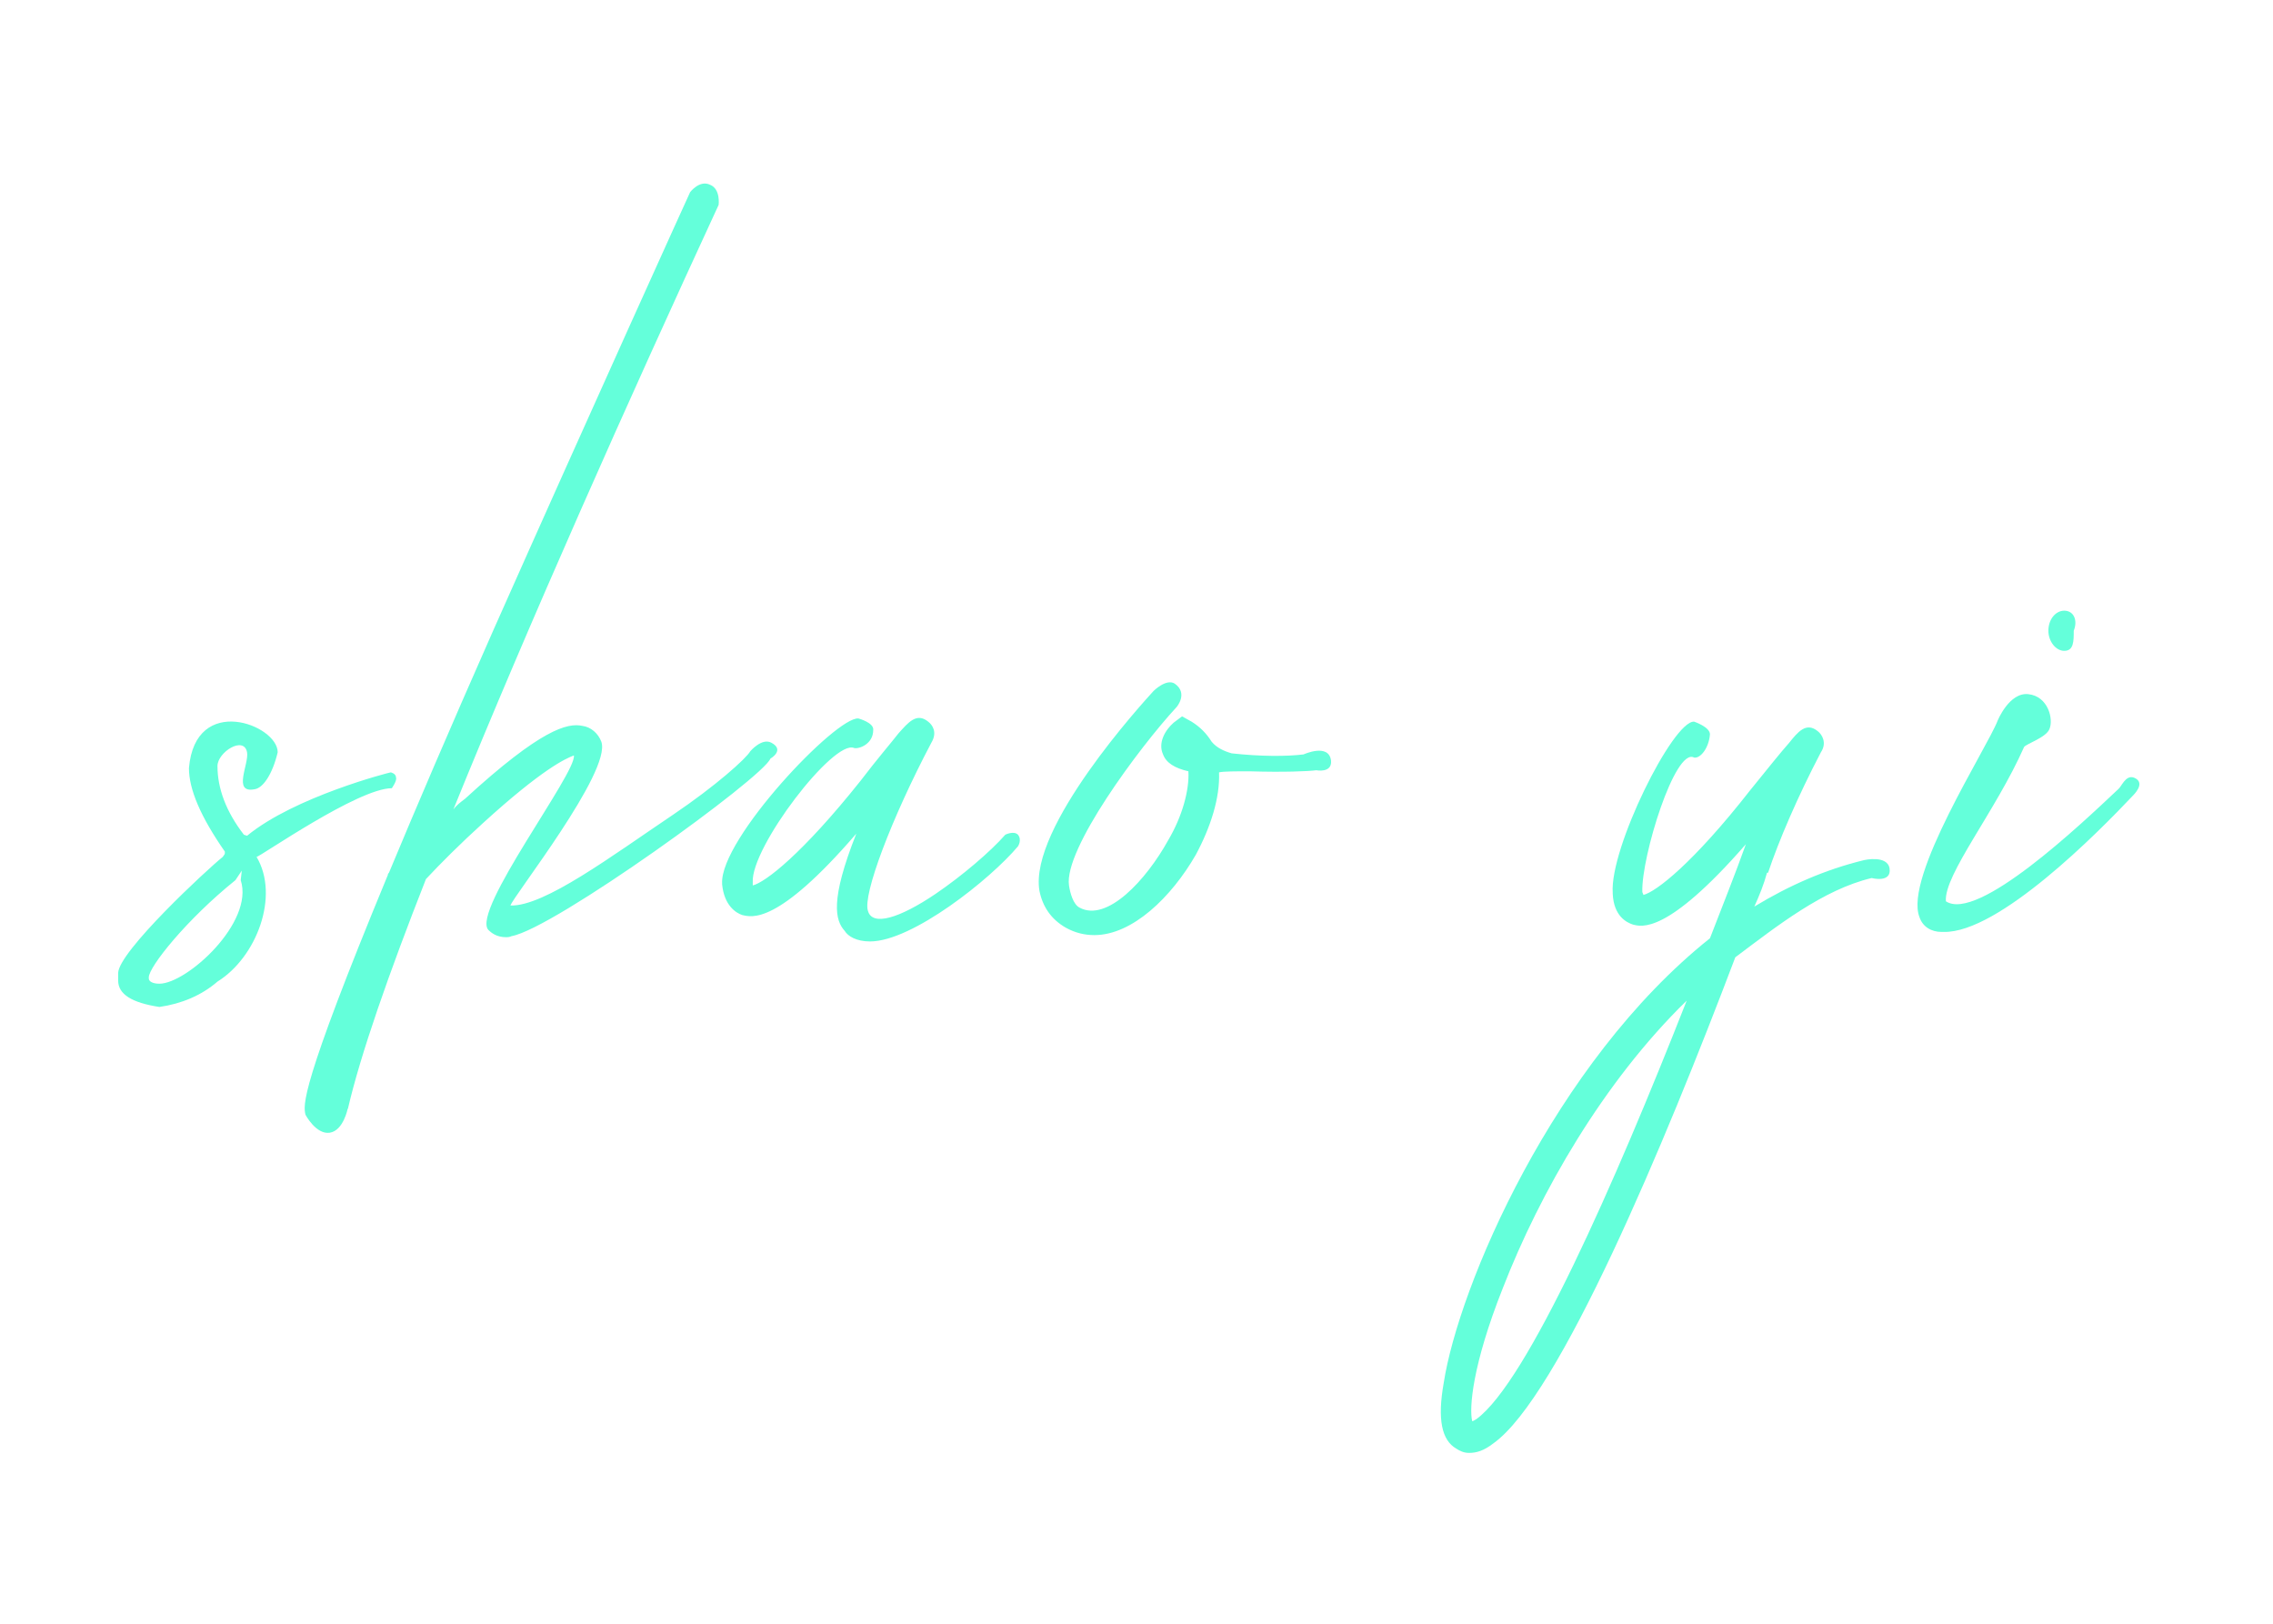<svg id="logo" width="140" height="100" xmlns="http://www.w3.org/2000/svg" role="img"><g><title>Logo</title><g fill="#64ffda" transform="matrix(1.627 0 0 1.627 50.409 13.047)"><path d="m-20.47,20.457c-0.2,0.84 -0.56,1.36 -0.88,1.4c-0.84,0.16 -0.2,-0.96 -0.28,-1.4c-0.12,-0.64 -1.12,0 -1.12,0.52c0,0.84 0.32,1.72 1,2.6l0.12,0.04c1.8,-1.48 5.4,-2.4 5.44,-2.4c0,0 0.2,0.04 0.2,0.2c0.04,0.12 -0.16,0.4 -0.16,0.4c-1.28,0 -5,2.6 -5.12,2.6c0.88,1.48 0,3.8 -1.48,4.72c-0.6,0.52 -1.36,0.84 -2.2,0.96c-1.04,-0.16 -1.56,-0.48 -1.56,-1l0,-0.28c0,-0.8 3.36,-3.92 3.96,-4.4c0.08,-0.12 0.08,-0.08 0.08,-0.2c-0.92,-1.32 -1.36,-2.36 -1.36,-3.16c0.24,-2.84 3.36,-1.64 3.36,-0.6zm-4.88,8.52l0,0.04c0,0.12 0.16,0.2 0.4,0.2c1.04,0 3.6,-2.32 3.08,-3.92l0.04,-0.36l-0.24,0.36c-1.84,1.48 -3.28,3.28 -3.28,3.68zm23.572,-8.88c0.52,0.28 -0.04,0.6 -0.04,0.6c-0.28,0.72 -8.2,6.44 -9.8,6.72c-0.08,0.04 -0.16,0.04 -0.2,0.04c-0.36,0 -0.56,-0.16 -0.68,-0.28c-0.64,-0.72 3.36,-5.96 3.24,-6.6c-0.32,0.12 -1.2,0.52 -3.44,2.56c-0.84,0.76 -1.64,1.56 -2.16,2.12c-1.4,3.56 -2.48,6.64 -2.96,8.72l0,-0.04s-0.16,0.84 -0.68,0.92s-0.92,-0.68 -0.92,-0.68c-0.08,-0.36 -0.24,-0.96 3.12,-9.08l0,0c0,-0.04 0,-0.04 0.04,-0.08c1,-2.4 2.28,-5.4 3.96,-9.2c3.68,-8.28 7.4,-16.48 7.44,-16.56c0,0 0.36,-0.48 0.76,-0.28c0.4,0.16 0.32,0.76 0.32,0.76c-3.4,7.36 -7.2,15.88 -10.04,22.88c0.12,-0.16 0.28,-0.28 0.44,-0.4c2.88,-2.64 3.88,-2.88 4.44,-2.76c0.32,0.04 0.6,0.28 0.72,0.6c0.4,1.12 -3.36,5.88 -3.44,6.2c1.28,0.04 3.84,-1.88 6.16,-3.44c1.6,-1.08 2.76,-2.12 2.92,-2.4c0,0 0.44,-0.52 0.8,-0.32zm8.852,3.48c0,0 0.32,-0.16 0.48,0c0.16,0.2 0,0.44 0,0.44c-1.04,1.24 -4,3.6 -5.6,3.6c-0.52,0 -0.84,-0.2 -0.96,-0.4c-0.36,-0.4 -0.56,-1.16 0.44,-3.68c-3,3.48 -3.96,3.16 -4.32,3.08c-0.24,-0.08 -0.68,-0.36 -0.76,-1.16l0,-0.04c-0.08,-1.68 4.32,-6.32 5.16,-6.24c0,0 0.6,0.16 0.56,0.44c0,0.52 -0.52,0.72 -0.72,0.68c-0.76,-0.36 -3.92,3.76 -3.84,5.08l0,0.12c0.48,-0.12 1.88,-1.2 4.08,-3.96c0.64,-0.84 1.16,-1.44 1.44,-1.8c0.36,-0.4 0.68,-0.8 1.12,-0.44c0.16,0.12 0.36,0.4 0.12,0.8c-1.52,2.88 -2.6,5.76 -2.4,6.36c0.16,0.6 1.2,0.28 2.56,-0.64c1,-0.68 2.08,-1.6 2.64,-2.24zm12.332,-2.8c0.04,0.48 -0.56,0.36 -0.56,0.36c-0.28,0.04 -1.24,0.08 -2.52,0.04c-0.52,0 -1,0 -1.16,0.04c0.04,0.96 -0.32,2.08 -0.88,3.12c-0.92,1.6 -2.4,3.04 -3.84,3.04c-0.36,0 -0.72,-0.08 -1.08,-0.28c-0.56,-0.32 -0.88,-0.8 -1,-1.4c-0.4,-2.4 3.92,-7.12 4.32,-7.56c0,0 0.48,-0.48 0.8,-0.28c0.52,0.36 0.08,0.88 0.08,0.88c-1.44,1.56 -4.28,5.4 -4.08,6.76c0.04,0.28 0.16,0.72 0.4,0.84c1.04,0.56 2.52,-1.04 3.36,-2.56c0.52,-0.88 0.8,-1.88 0.76,-2.6c-0.52,-0.12 -0.84,-0.32 -0.96,-0.64c-0.2,-0.44 0.08,-0.92 0.4,-1.2l0.32,-0.24l0.36,0.2c0.32,0.2 0.56,0.44 0.76,0.76c0.2,0.24 0.48,0.36 0.76,0.44c1.08,0.12 2.08,0.12 2.72,0.04c0,0 0.96,-0.44 1.04,0.24z" id="svg_1"></path><path d="m40.55,24.857c0.08,0.56 -0.68,0.36 -0.68,0.36c-1.84,0.44 -3.56,1.8 -5.16,3c-2.68,7.08 -6.68,16.64 -9.16,18.4c-0.36,0.28 -0.64,0.36 -0.92,0.36c-0.2,0 -0.36,-0.08 -0.48,-0.16c-0.56,-0.32 -0.72,-1.12 -0.48,-2.48c0.56,-3.64 4.16,-12.12 10.08,-16.84c0.48,-1.24 0.96,-2.44 1.36,-3.56c-3,3.44 -3.96,3.12 -4.28,3.04c-0.24,-0.08 -0.72,-0.32 -0.76,-1.16l0,-0.04c-0.12,-1.68 2.28,-6.52 3.08,-6.48c0,0 0.6,0.2 0.6,0.48c-0.04,0.52 -0.36,0.92 -0.6,0.88c-0.72,-0.4 -2,3.76 -1.96,5.08c0,0.04 0.04,0.08 0.04,0.12c0.48,-0.12 1.88,-1.2 4.04,-3.96c0.68,-0.84 1.16,-1.44 1.48,-1.8c0.32,-0.4 0.64,-0.8 1.08,-0.44c0.16,0.12 0.36,0.44 0.12,0.8c-0.88,1.68 -1.6,3.36 -2,4.56l-0.04,0c-0.12,0.44 -0.28,0.84 -0.48,1.28c1.32,-0.8 2.68,-1.4 4.16,-1.76c0,0 0.88,-0.2 0.96,0.32zm-15.64,20.84c1.92,-1.4 5.24,-8.92 7.96,-15.84c-3.16,3.08 -5.56,7.28 -6.96,10.88c-1.16,2.92 -1.28,4.56 -1.16,5.04c0.04,0 0.08,-0.04 0.16,-0.08zm17.612,-18.44c-0.4,0 -0.72,-0.2 -0.84,-0.56c-0.6,-1.52 2.56,-6.4 2.96,-7.44c0,0 0.44,-1.08 1.16,-1c0.76,0.08 0.96,0.96 0.8,1.32c-0.12,0.32 -0.88,0.56 -0.96,0.68c-1.08,2.44 -3.04,4.84 -2.96,5.84c1.2,0.8 5.12,-2.92 6.52,-4.24c0.12,-0.08 0.28,-0.56 0.6,-0.44c0.4,0.16 0.12,0.52 -0.04,0.68c-1.32,1.4 -5.08,5.2 -7.16,5.16l-0.08,0zm5,-11.4c0,0.4 0,0.76 -0.36,0.76c-0.32,0 -0.6,-0.36 -0.6,-0.76c0,-0.44 0.28,-0.76 0.6,-0.76c0.36,0 0.52,0.36 0.36,0.76z" id="svg_2"></path></g></g></svg>